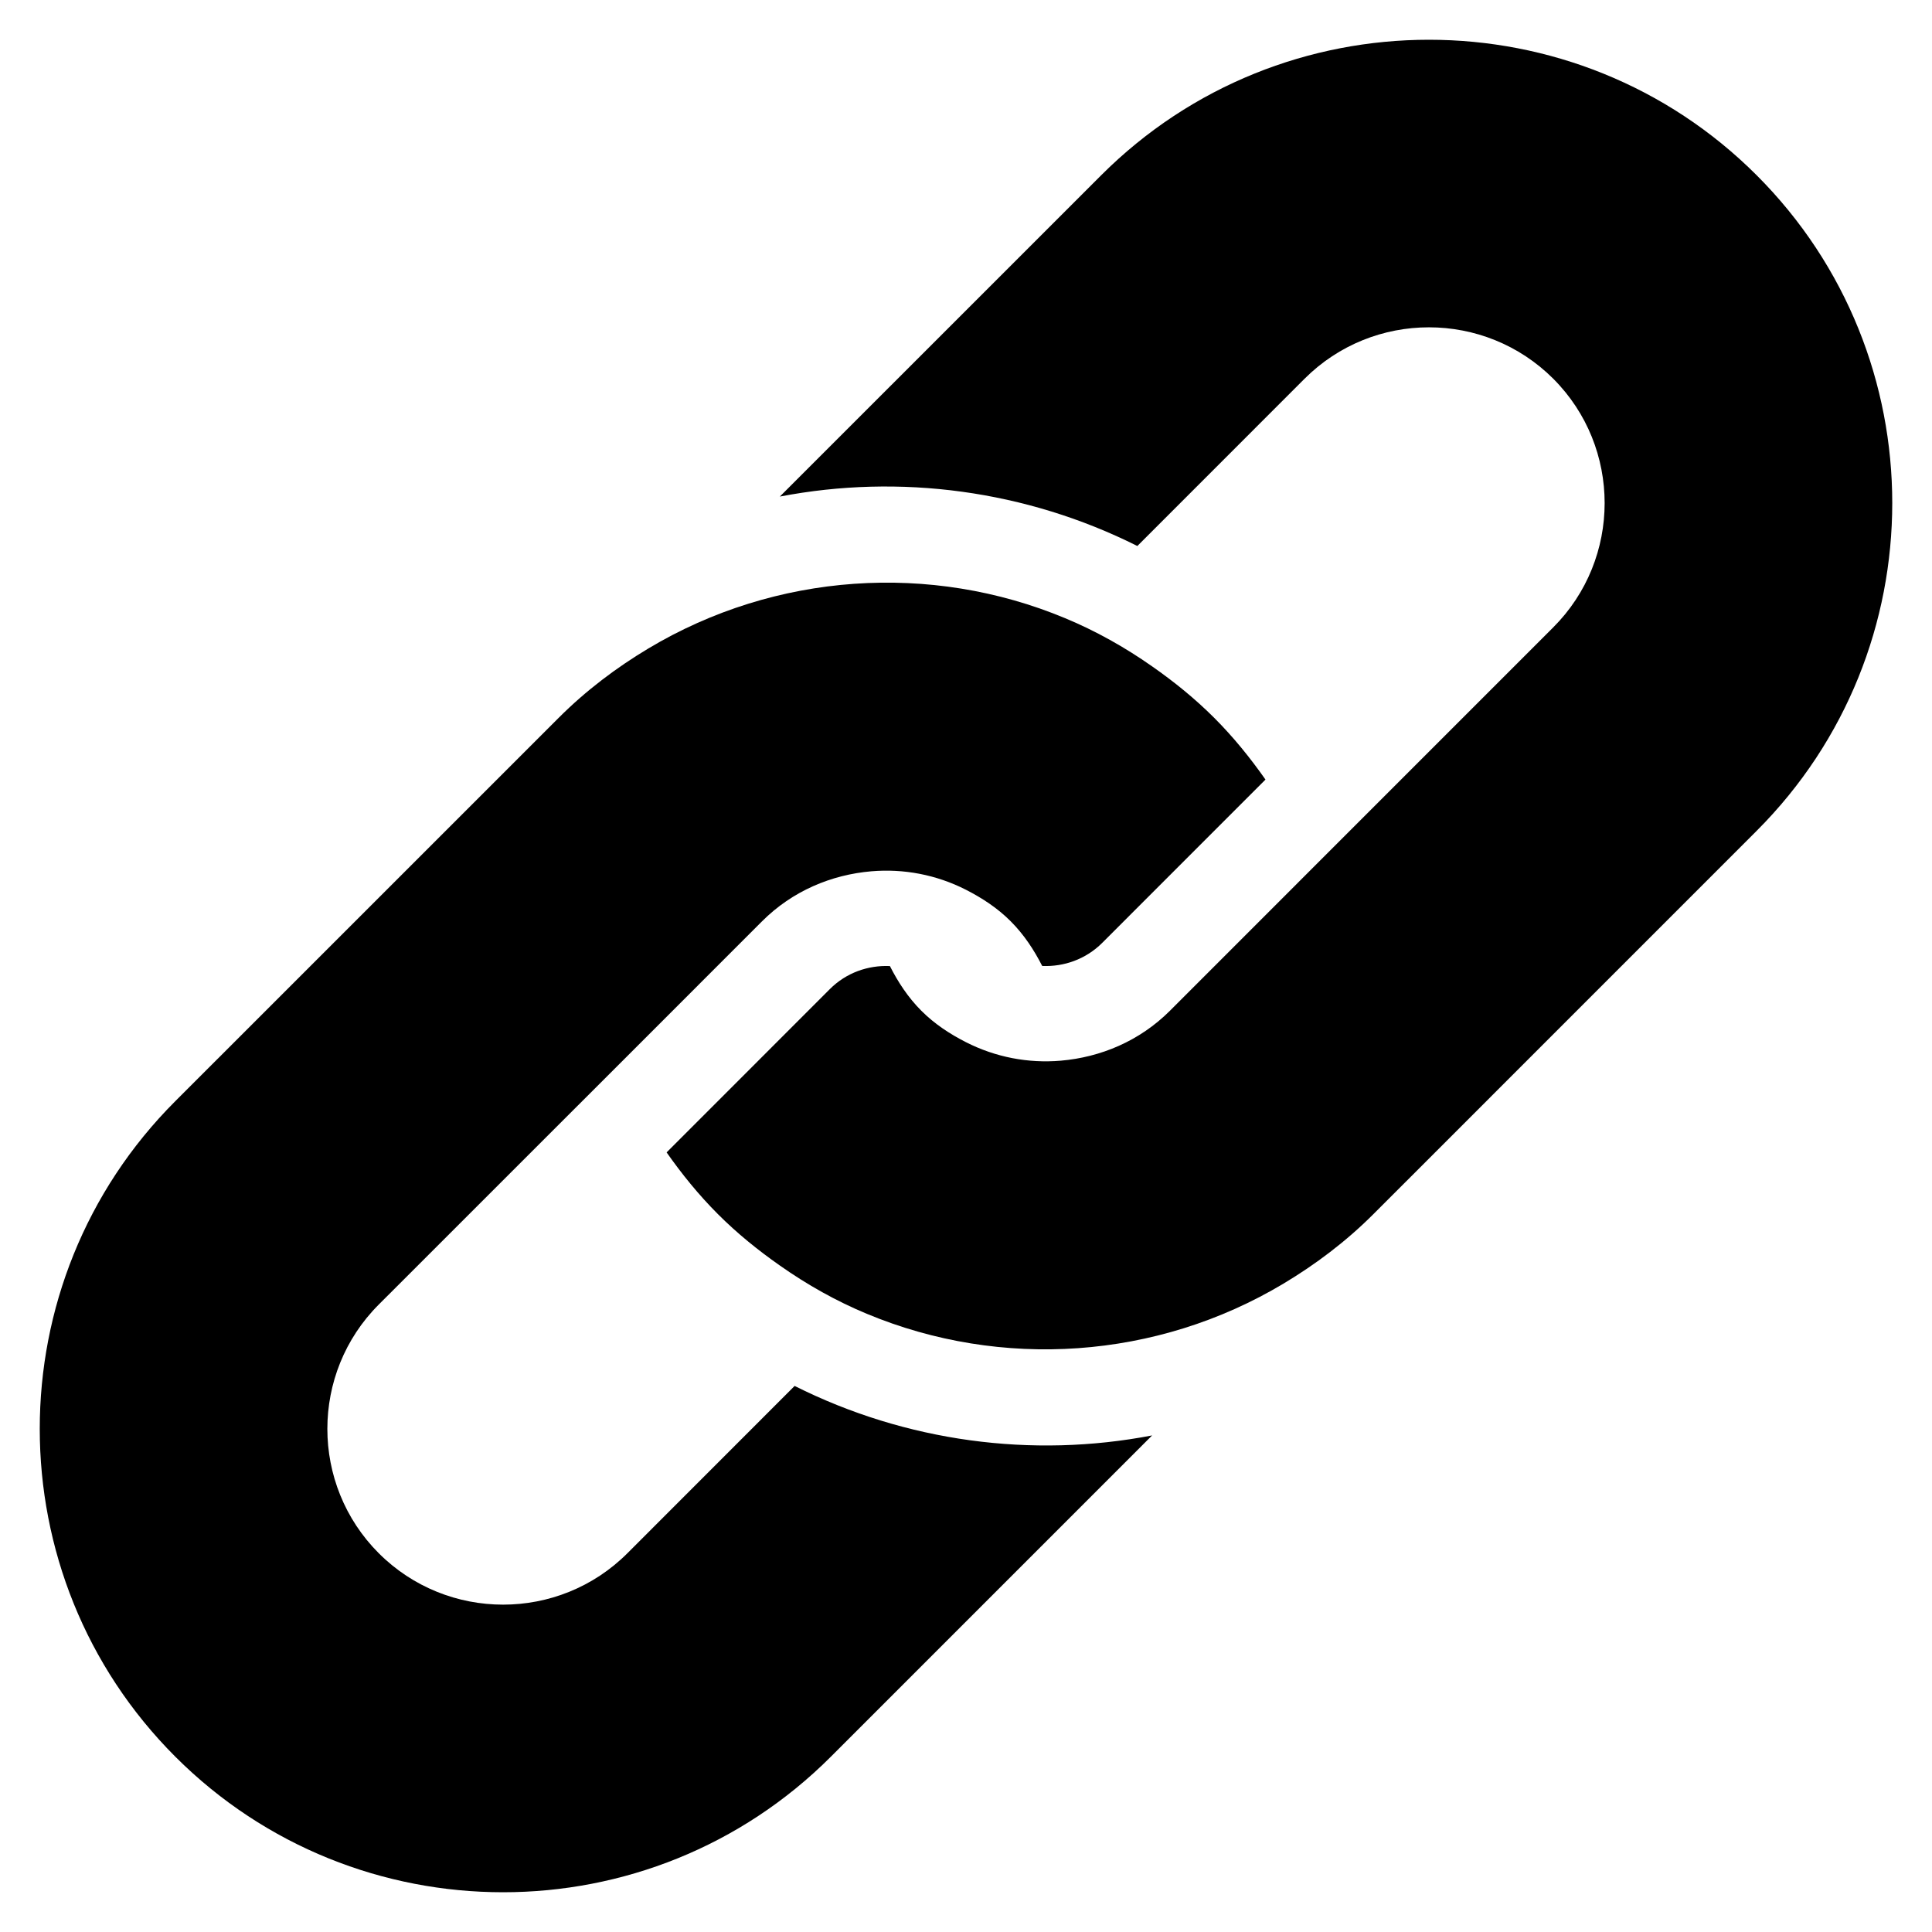<svg xmlns="http://www.w3.org/2000/svg" xmlns:xlink="http://www.w3.org/1999/xlink" version="1.1" x="0px" y="0px" width="100px" height="100px" viewBox="0 0 100 100" enable-background="new 0 0 100 100" xml:space="preserve">
<g id="Captions">
</g>
<g id="Your_Icon">
	<path d="M90.927,9.073c-9.353-9.354-24.578-9.354-33.932,0L40.364,25.702c6.215-1.195,12.741-0.329,18.505,2.559l8.655-8.658   c3.552-3.548,9.322-3.548,12.873,0c3.546,3.549,3.546,9.323-0.003,12.871l-8.655,8.656l-3.735,3.735l-7.447,7.45   c-1.577,1.574-3.593,2.409-5.655,2.586c-1.681,0.143-3.37-0.177-4.905-0.958c-0.829-0.422-1.619-0.937-2.31-1.628   c-0.69-0.692-1.207-1.486-1.626-2.312c-1.123-0.049-2.254,0.339-3.107,1.191l-8.45,8.454c0.785,1.118,1.656,2.195,2.654,3.194   c0.999,1.001,2.077,1.868,3.195,2.653c1.43,1.008,2.94,1.854,4.513,2.507c6.959,2.899,15.004,2.369,21.572-1.565   c1.654-0.992,3.225-2.17,4.65-3.595l3.209-3.208l16.627-16.63C100.281,33.649,100.283,18.428,90.927,9.073z"/>
	<path d="M41.13,71.736l-8.656,8.66c-3.548,3.547-9.319,3.547-12.868,0c-3.549-3.55-3.549-9.324-0.002-12.872l8.661-8.659   l3.733-3.731l7.446-7.448c1.575-1.575,3.594-2.411,5.657-2.588c1.677-0.143,3.369,0.177,4.901,0.958   c0.829,0.425,1.622,0.938,2.313,1.631c0.69,0.691,1.207,1.483,1.629,2.311c1.117,0.049,2.251-0.342,3.104-1.192l8.453-8.455   c-0.785-1.117-1.654-2.196-2.653-3.195s-2.077-1.869-3.198-2.653c-1.43-1.006-2.939-1.848-4.515-2.504   c-6.96-2.902-15.002-2.368-21.571,1.563c-1.656,0.992-3.227,2.172-4.649,3.595l-3.209,3.209L9.074,56.995   C-0.283,66.35-0.28,81.571,9.076,90.928c9.354,9.353,24.573,9.353,33.928,0l16.63-16.631C53.42,75.492,46.894,74.627,41.13,71.736z   "/>
</g>
</svg>